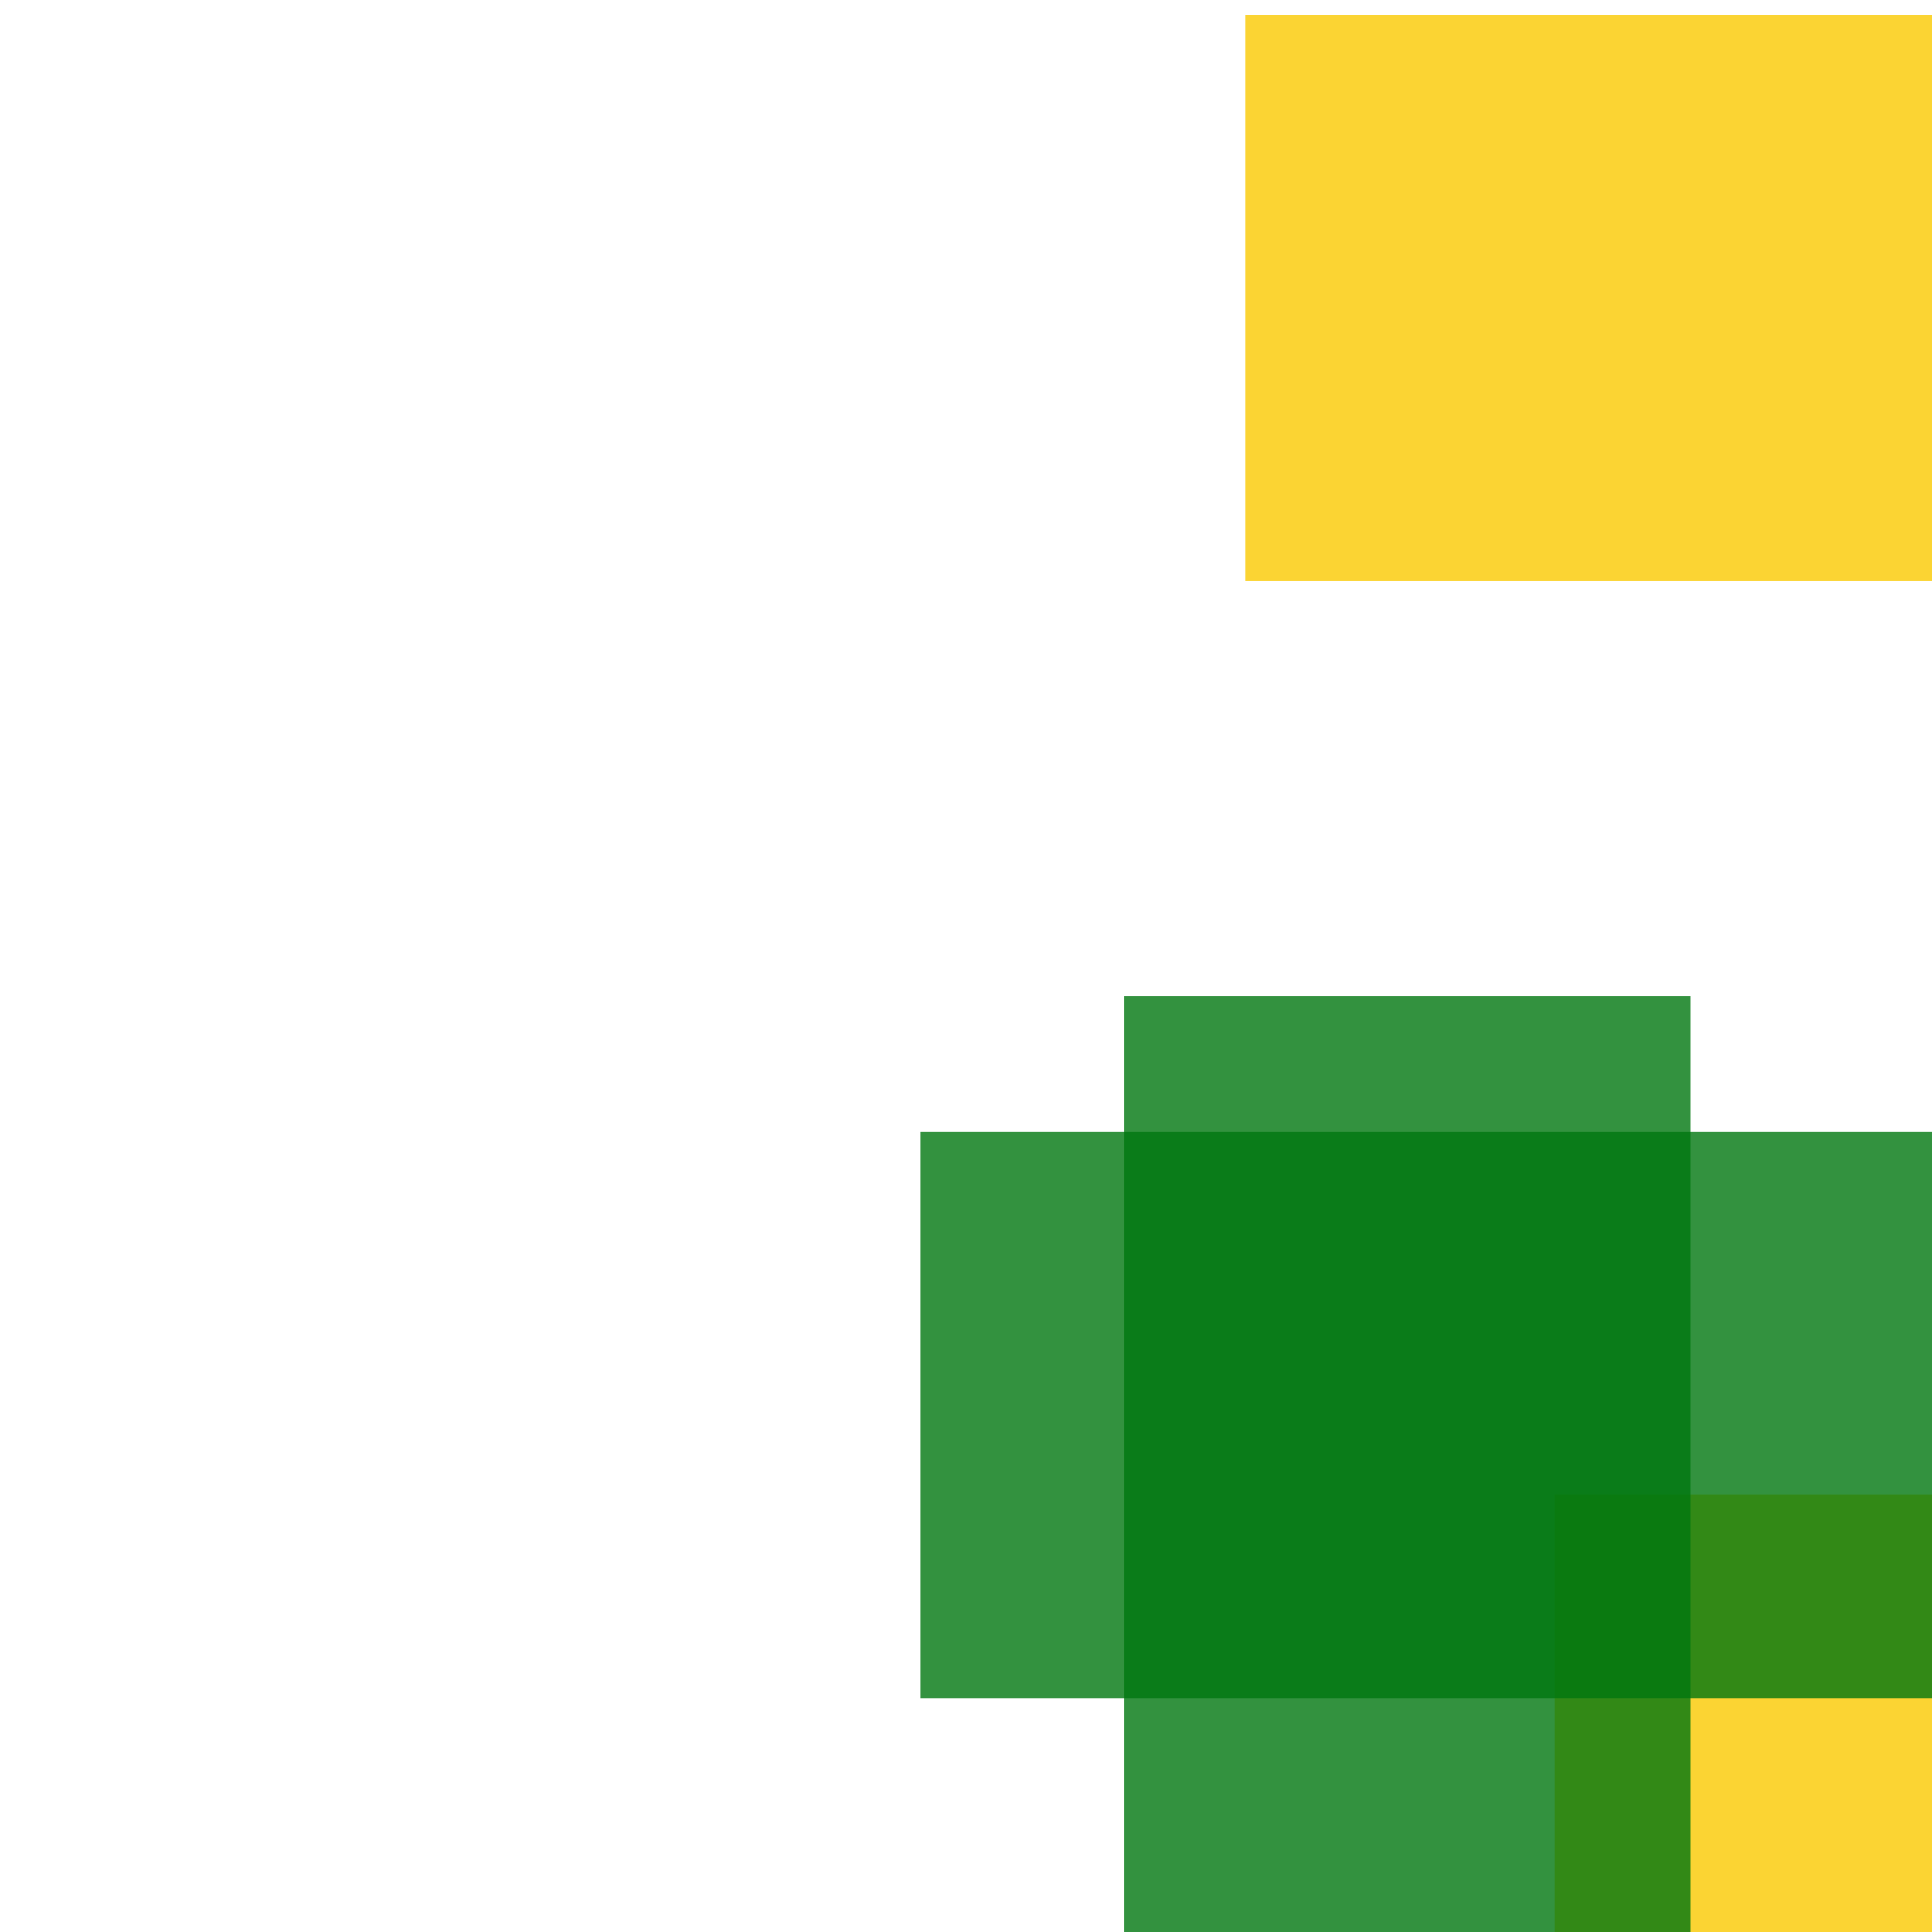 <svg width='256' height='256'><rect x='0' y='0' width='256' height='256' fill='white'/><rect x='165' y='2' width='166' height='75' opacity='0.80' fill='#fac901'/><rect x='206' y='198' width='172' height='150' opacity='0.80' fill='#fac901'/><rect x='122' y='150' width='163' height='75' opacity='0.80' fill='#00770F'/><rect x='149' y='132' width='75' height='184' opacity='0.80' fill='#00770F'/></svg>